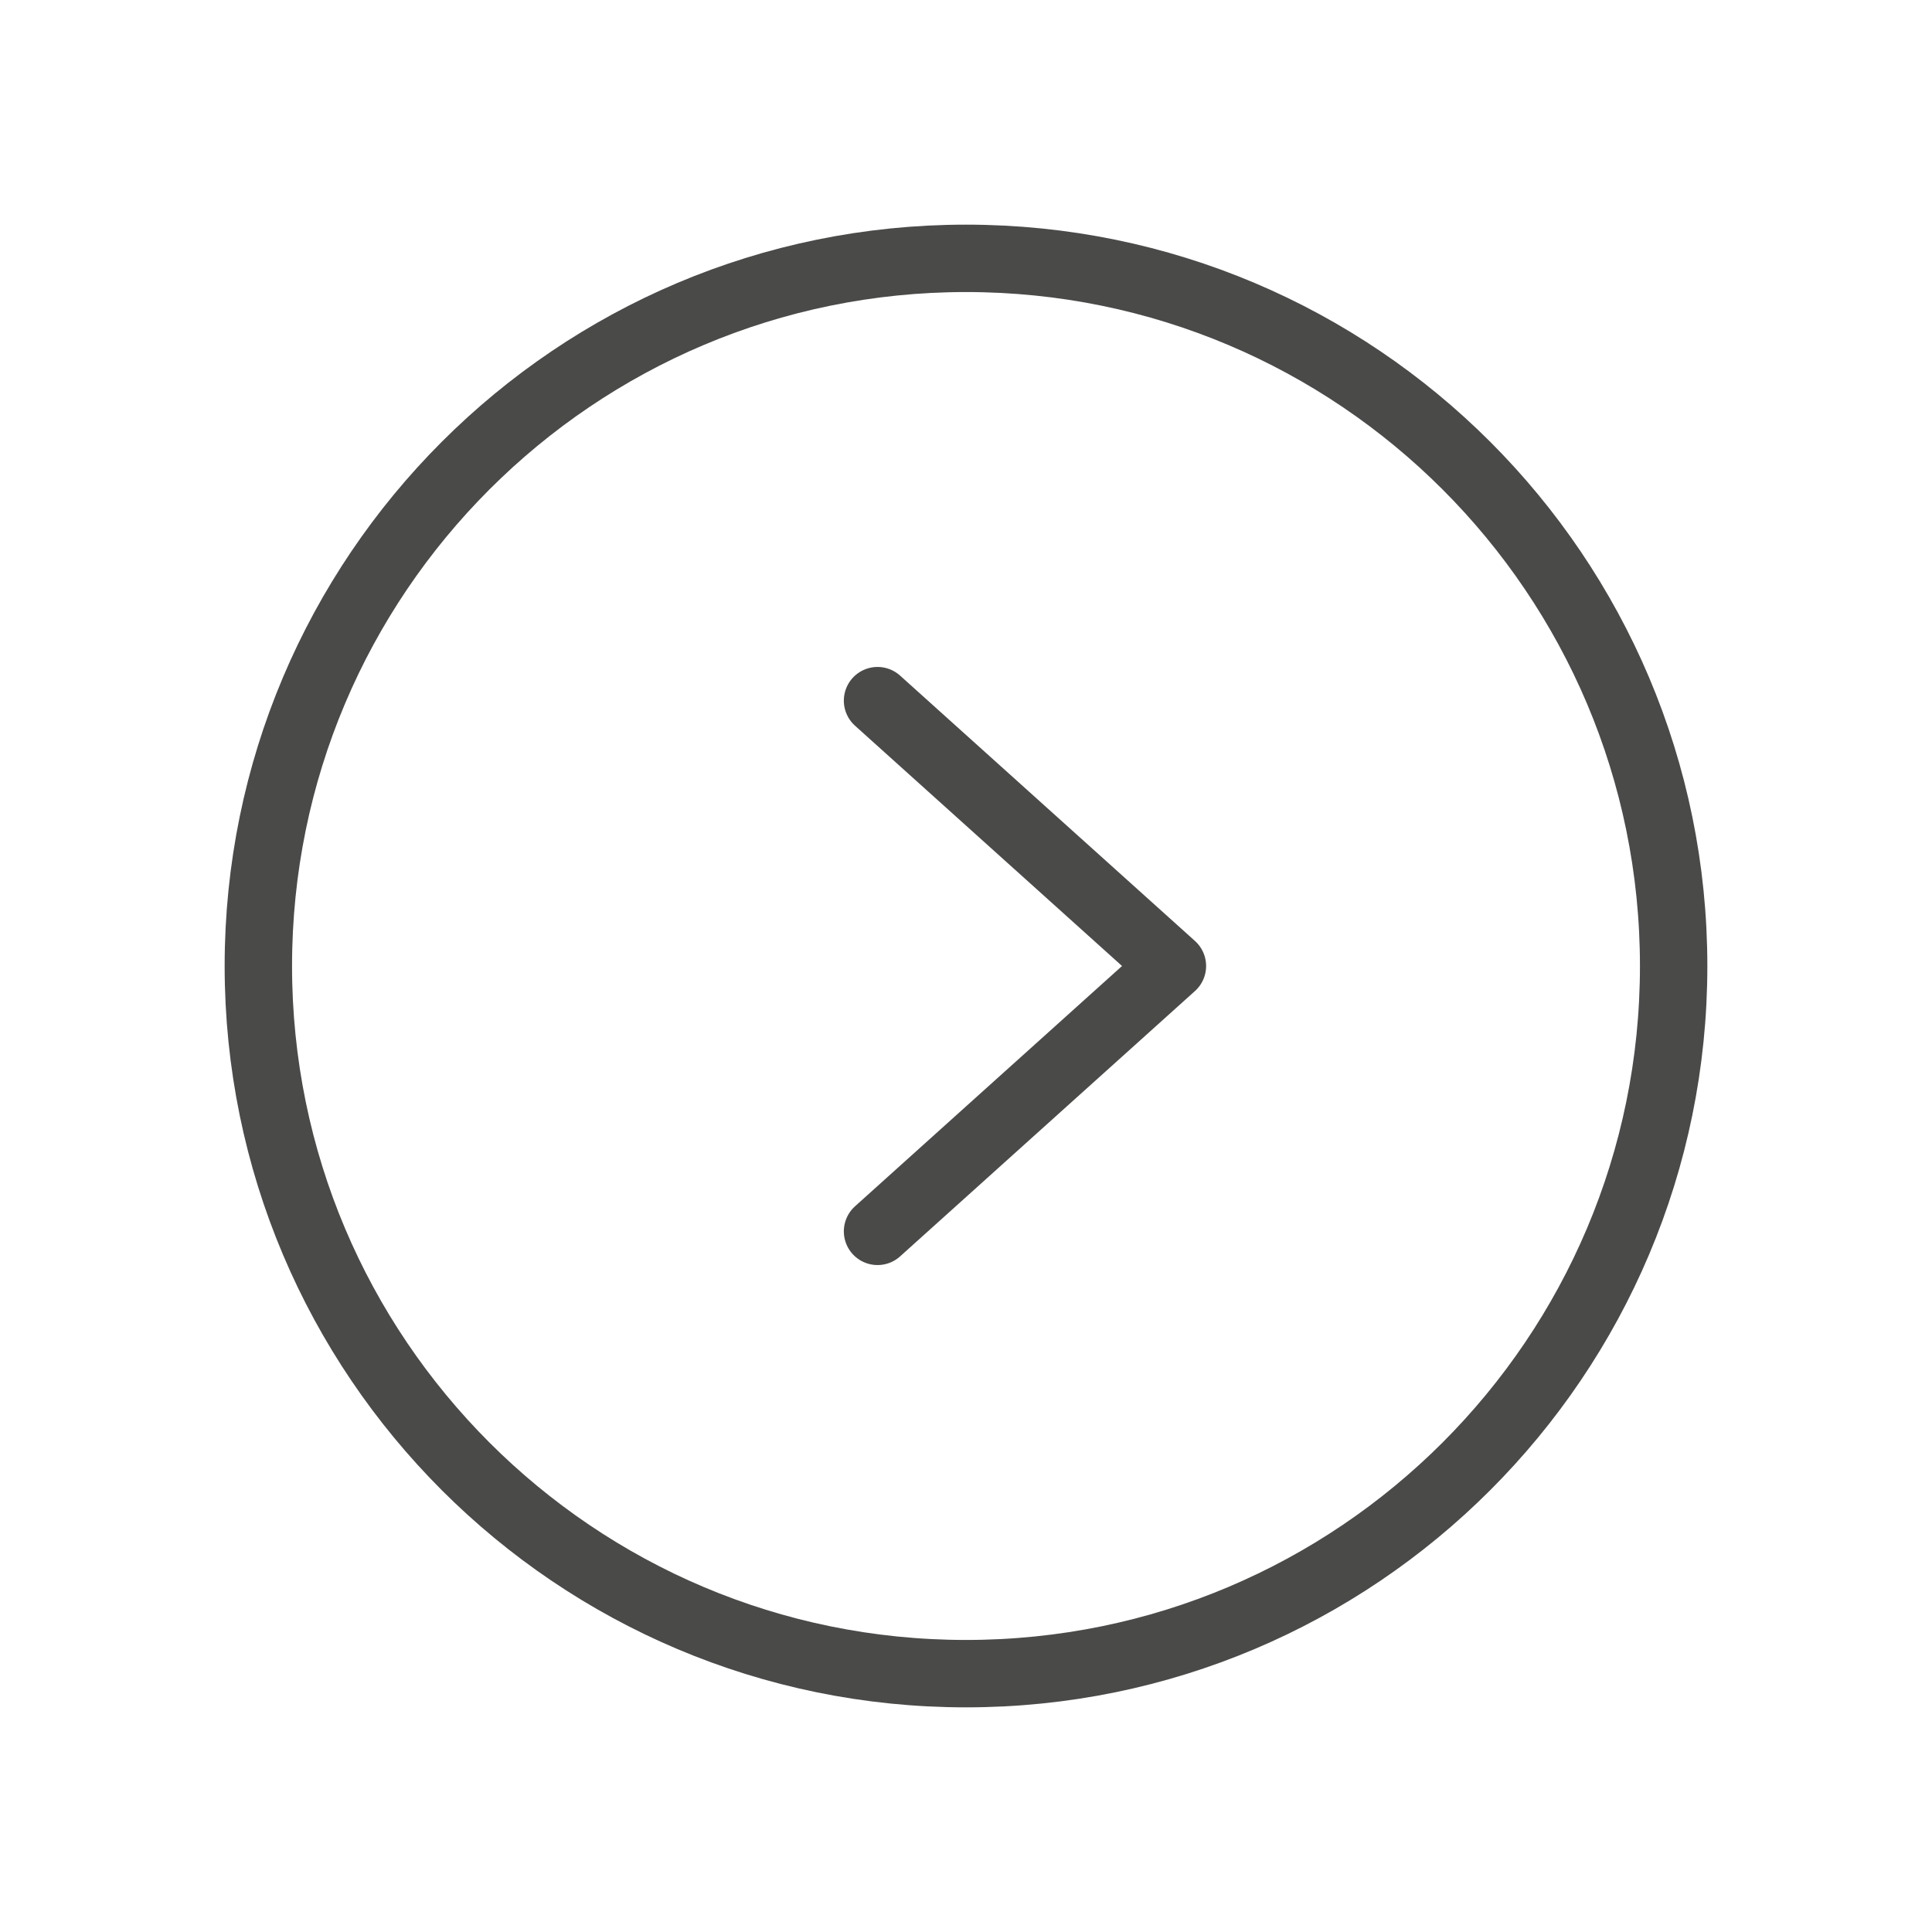 <svg width="20" height="20" viewBox="0 0 42 43" fill="none" xmlns="http://www.w3.org/2000/svg">
<path d="M21 37.25C29.698 37.25 36.75 30.198 36.75 21.5C36.75 12.802 29.698 5.75 21 5.75C12.302 5.75 5.25 12.802 5.25 21.5C5.25 30.198 12.302 37.25 21 37.25Z" stroke="#4A4A49" stroke-width="1.5" stroke-miterlimit="10"/>
<path d="M19.031 15.594L25.594 21.5L19.031 27.406" stroke="#4A4A49" stroke-width="1.5" stroke-linecap="round" stroke-linejoin="round"/>
</svg>
